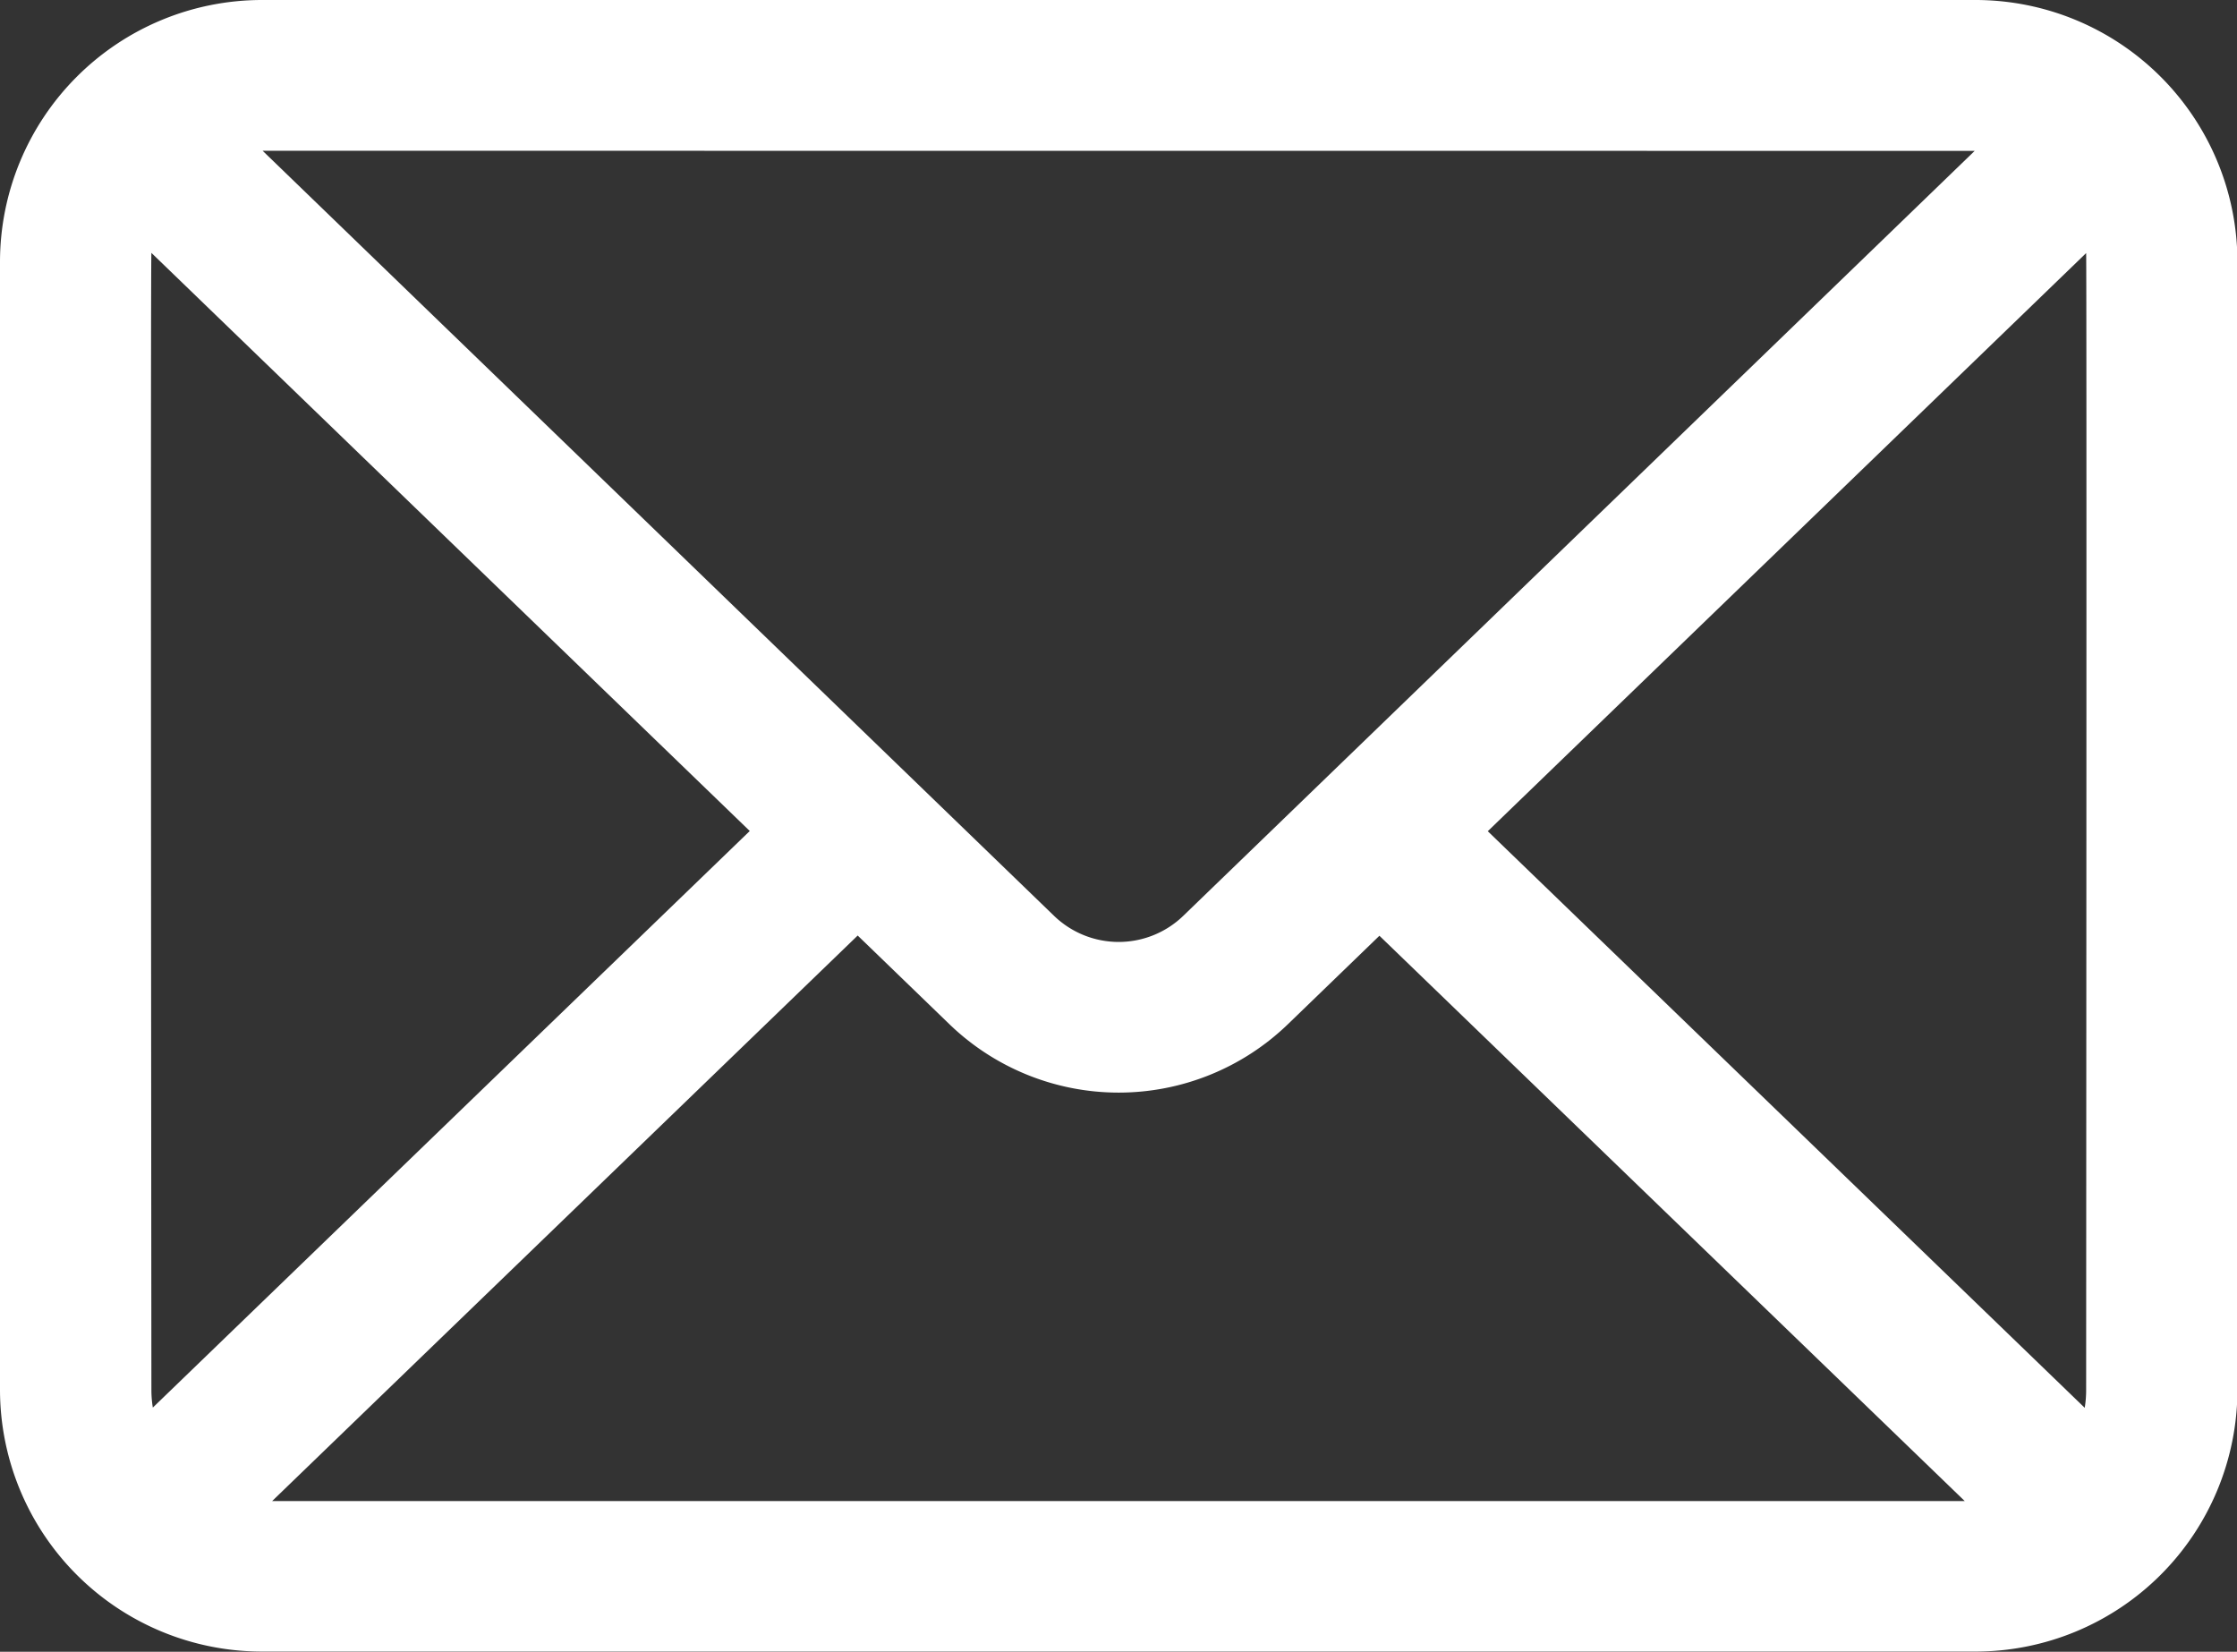 <svg xmlns="http://www.w3.org/2000/svg" width="20.375" height="15.043" viewBox="0 0 20.375 15.043">
  <rect x="0" y="0" width="20.375" height="15.043" fill="#333333" stroke="none"/>
  <path id="email_icon" data-name="email icon" d="M21.612,30.8H6.005a2.387,2.387,0,0,1-2.384-2.384V18.143a2.387,2.387,0,0,1,2.384-2.384H21.612A2.387,2.387,0,0,1,24,18.143V28.418A2.387,2.387,0,0,1,21.612,30.8ZM6.1,29.429H21.516l-5.331-5.148-.835.807h0a2.219,2.219,0,0,1-3.08,0l-.837-.809Zm11.072-6.1,5.437,5.251h0a1,1,0,0,0,.013-.16c0-.106.006-10.253,0-10.356ZM5,18.062c-.009.087,0,10.266,0,10.356a1,1,0,0,0,.013.16l5.437-5.251Zm1.013-.93L13.222,24.1a.847.847,0,0,0,1.176,0l7.209-6.967Z" transform="translate(-3.621 -15.759)" fill="#fff"/>
</svg>
